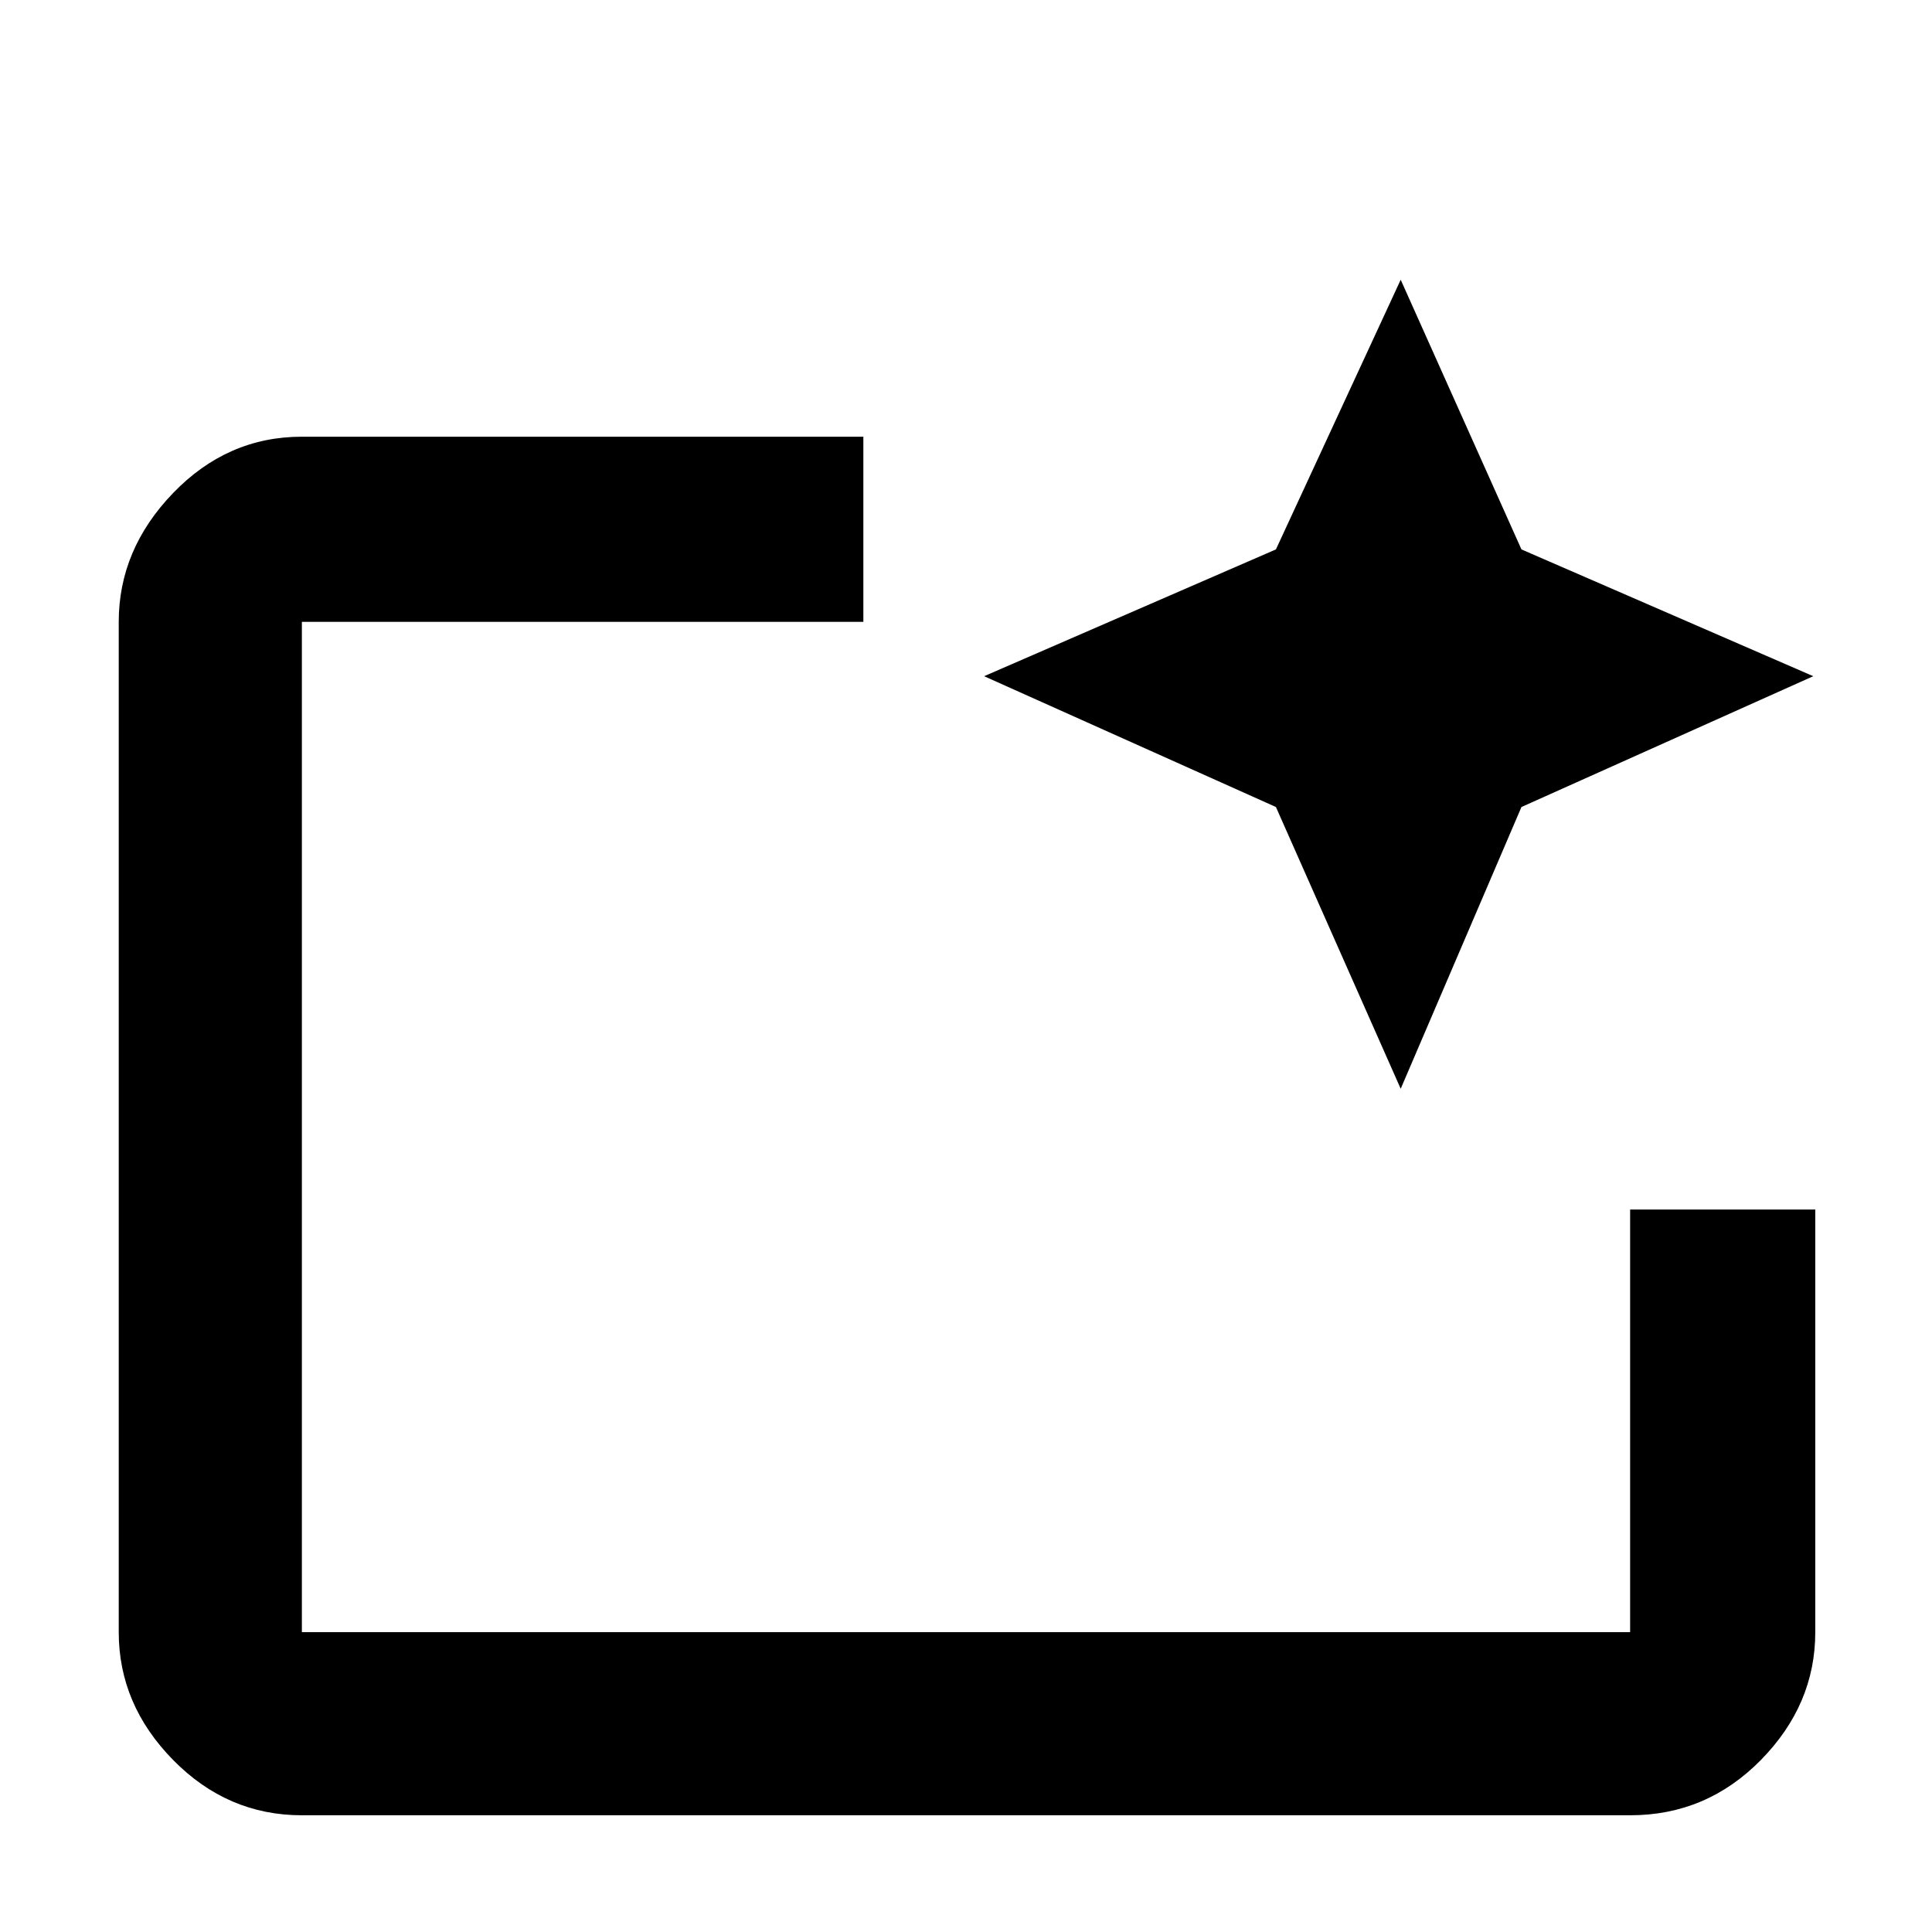 <svg xmlns="http://www.w3.org/2000/svg" height="48" width="48"><path d="M40.5 45.1h-33q-1.85 0-3.2-1.375T2.95 40.55v-25.1q0-1.8 1.35-3.2 1.35-1.4 3.2-1.4h13.95v4.6H7.5v25.1h33v-10.5h4.6v10.5q0 1.8-1.35 3.175Q42.4 45.1 40.5 45.1Zm-33-4.55v-25.1V30.05v-1.4 11.9Zm27.3-13.5-3.1-7-7.25-3.25 7.25-3.15 3.1-6.7 3 6.7 7.25 3.15-7.25 3.25Z"/></svg>